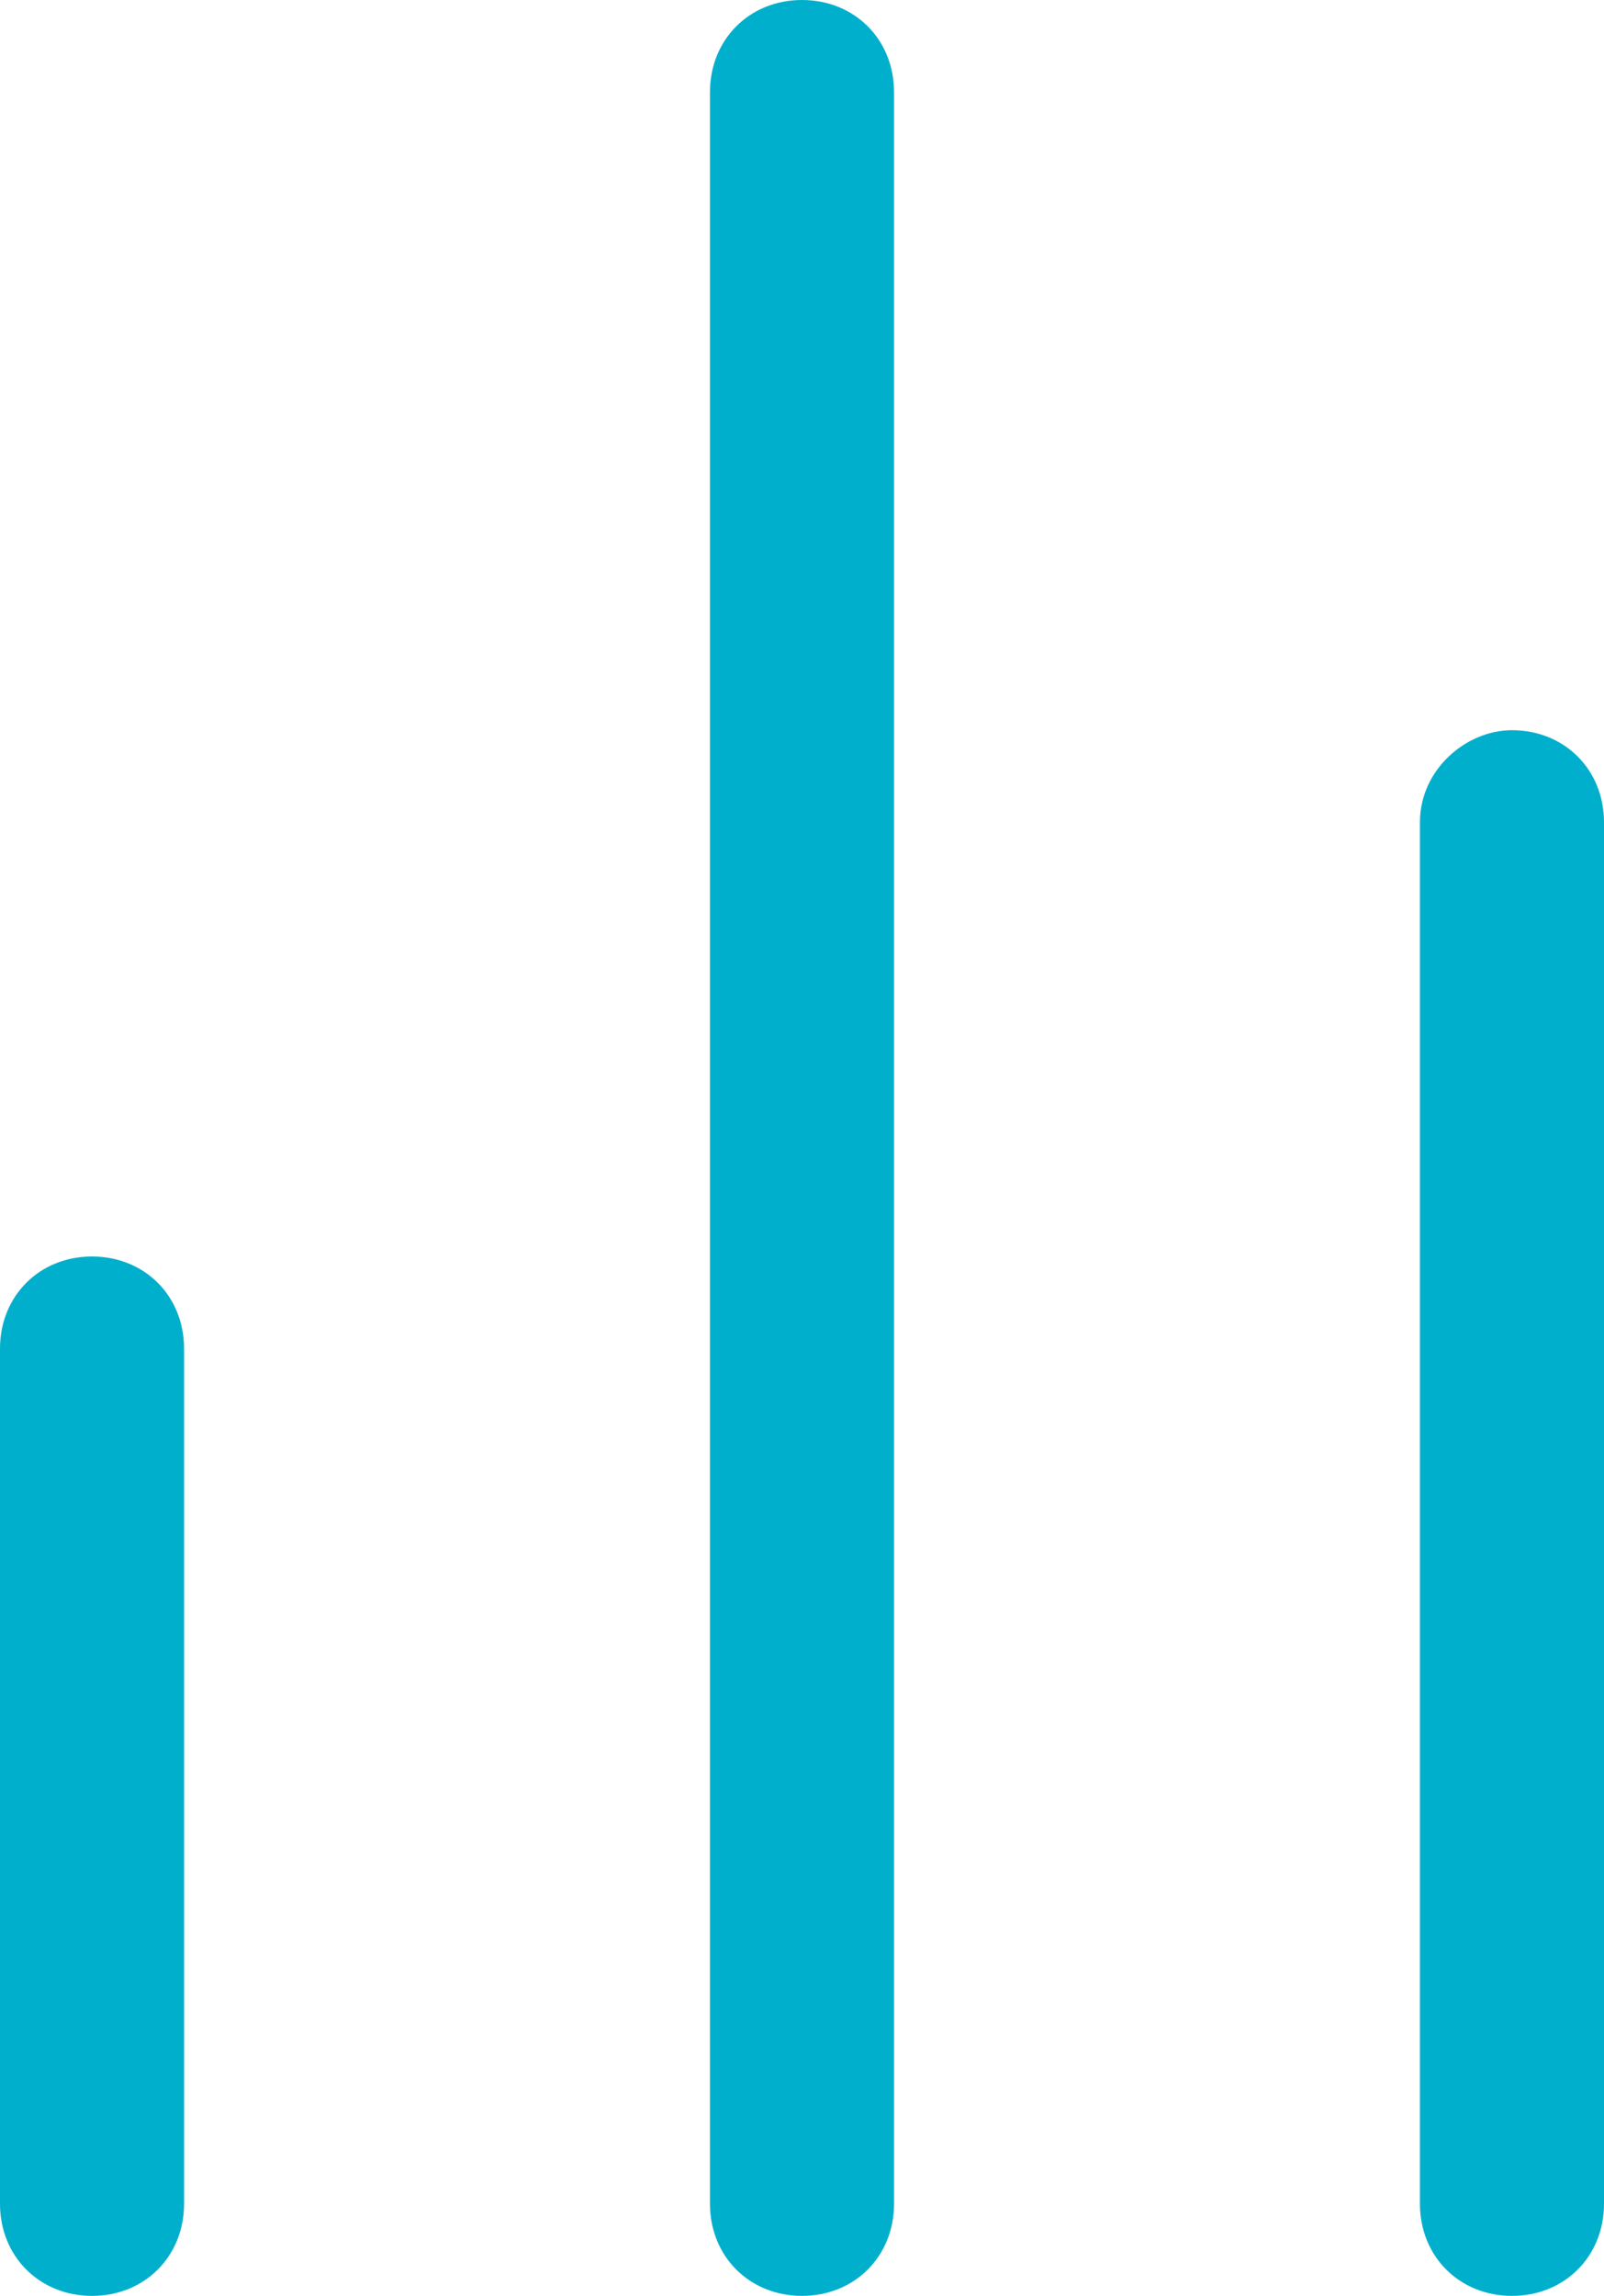 <?xml version="1.0" encoding="utf-8"?>
<!-- Generator: Adobe Illustrator 19.1.1, SVG Export Plug-In . SVG Version: 6.00 Build 0)  -->
<svg version="1.1" id="Layer_1" xmlns="http://www.w3.org/2000/svg" xmlns:xlink="http://www.w3.org/1999/xlink" x="0px" y="0px"
	 viewBox="-467 263.1 24.4 34.9" style="enable-background:new -467 263.1 24.4 34.9;" xml:space="preserve">
<style type="text/css">
	.st0{fill:#00AFCC;enable-background:new    ;}
</style>
<path class="st0" d="M-456.2,264.5v32.1c0,0.8,0.6,1.4,1.4,1.4s1.4-0.6,1.4-1.4v-32.1c0-0.8-0.6-1.4-1.4-1.4
	S-456.2,263.7-456.2,264.5"/>
<path class="st0" d="M-445.4,275.6v21c0,0.8,0.6,1.4,1.4,1.4s1.4-0.6,1.4-1.4v-21c0-0.8-0.6-1.4-1.4-1.4
	C-444.7,274.2-445.4,274.8-445.4,275.6"/>
<path class="st0" d="M-467,283.6v13c0,0.8,0.6,1.4,1.4,1.4s1.4-0.6,1.4-1.4v-13c0-0.8-0.6-1.4-1.4-1.4S-467,282.8-467,283.6"/>
</svg>
